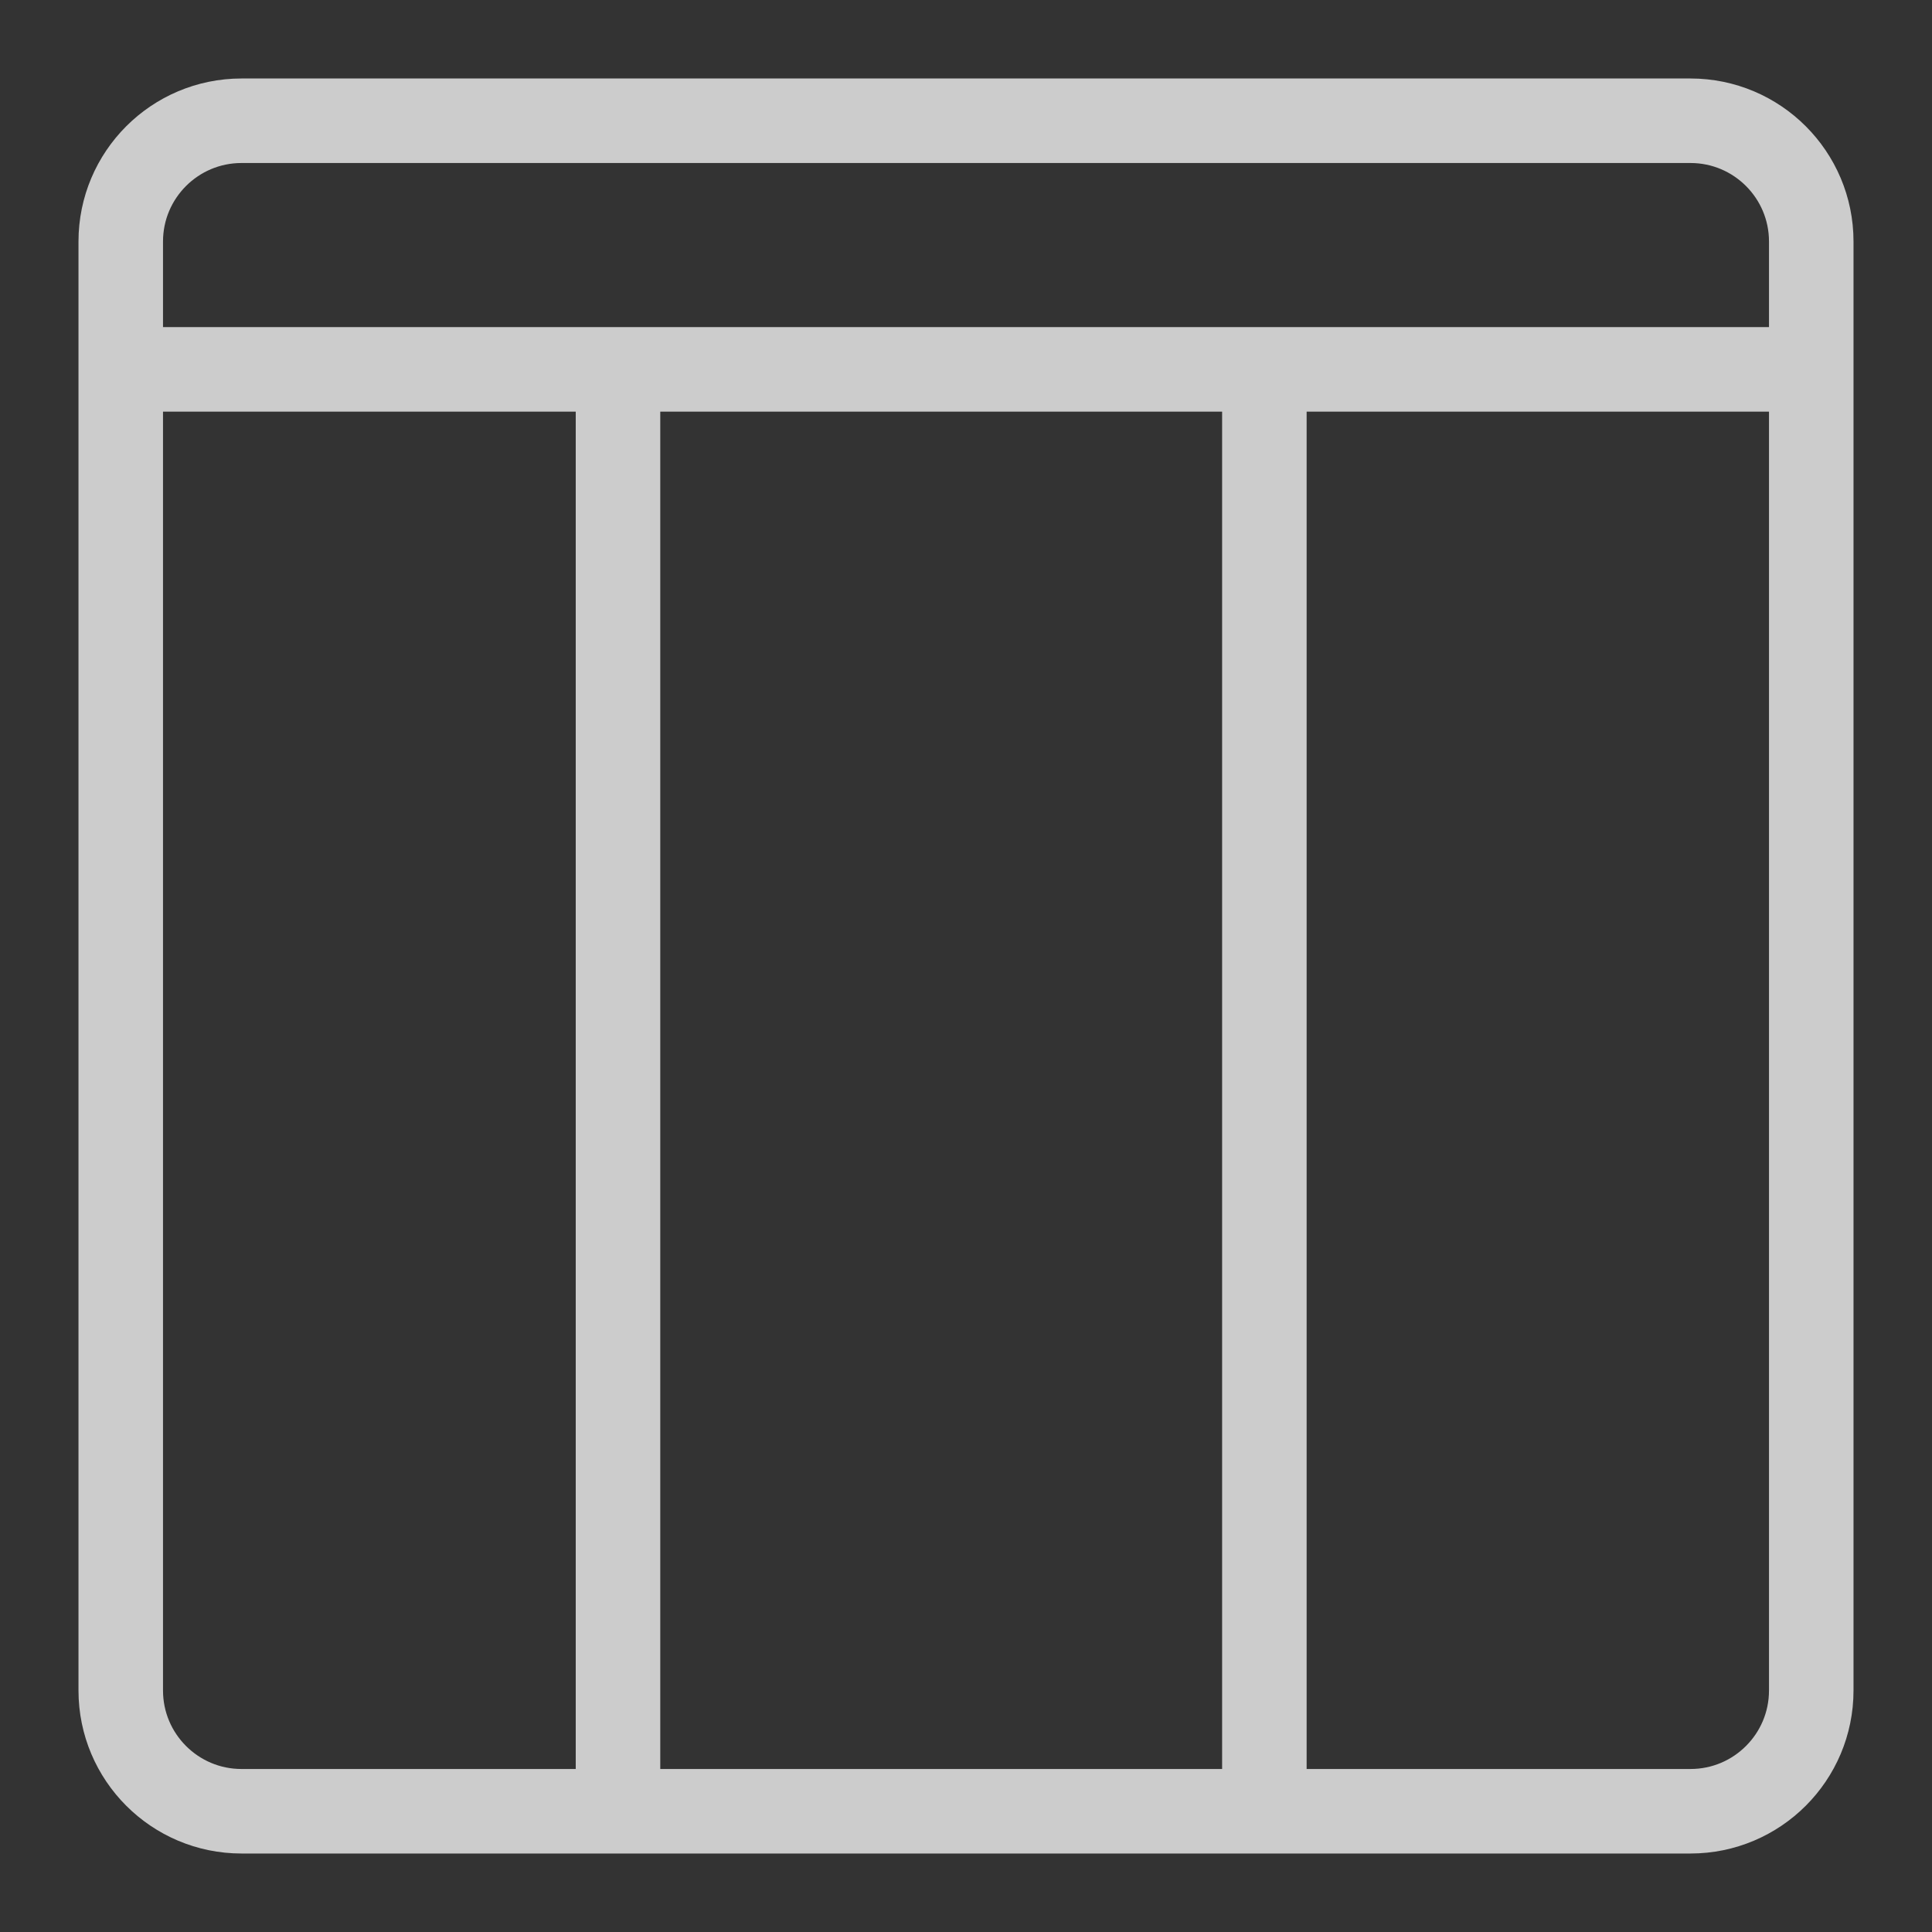 <svg width="16" height="16" viewBox="0 0 16 16" fill="none" xmlns="http://www.w3.org/2000/svg">
<rect x="0" y="0" width="16" height="16" fill="#333333" stroke="none"/>
<path d="M15 3.059V2C15 1.448 14.552 1 14 1H2C1.448 1 1 1.448 1 2V3.059M15 3.059V14C15 14.552 14.552 15 14 15H10.471M15 3.059H10.471M1 3.059V14C1 14.552 1.448 15 2 15H2.235H3.059H5.118M1 3.059H5.118M5.118 3.059V15M5.118 3.059H8.206H10.471M5.118 15H10.471M10.471 3.059V15" stroke="white" stroke-opacity="0.75" stroke-width="0.7"/>
</svg>
